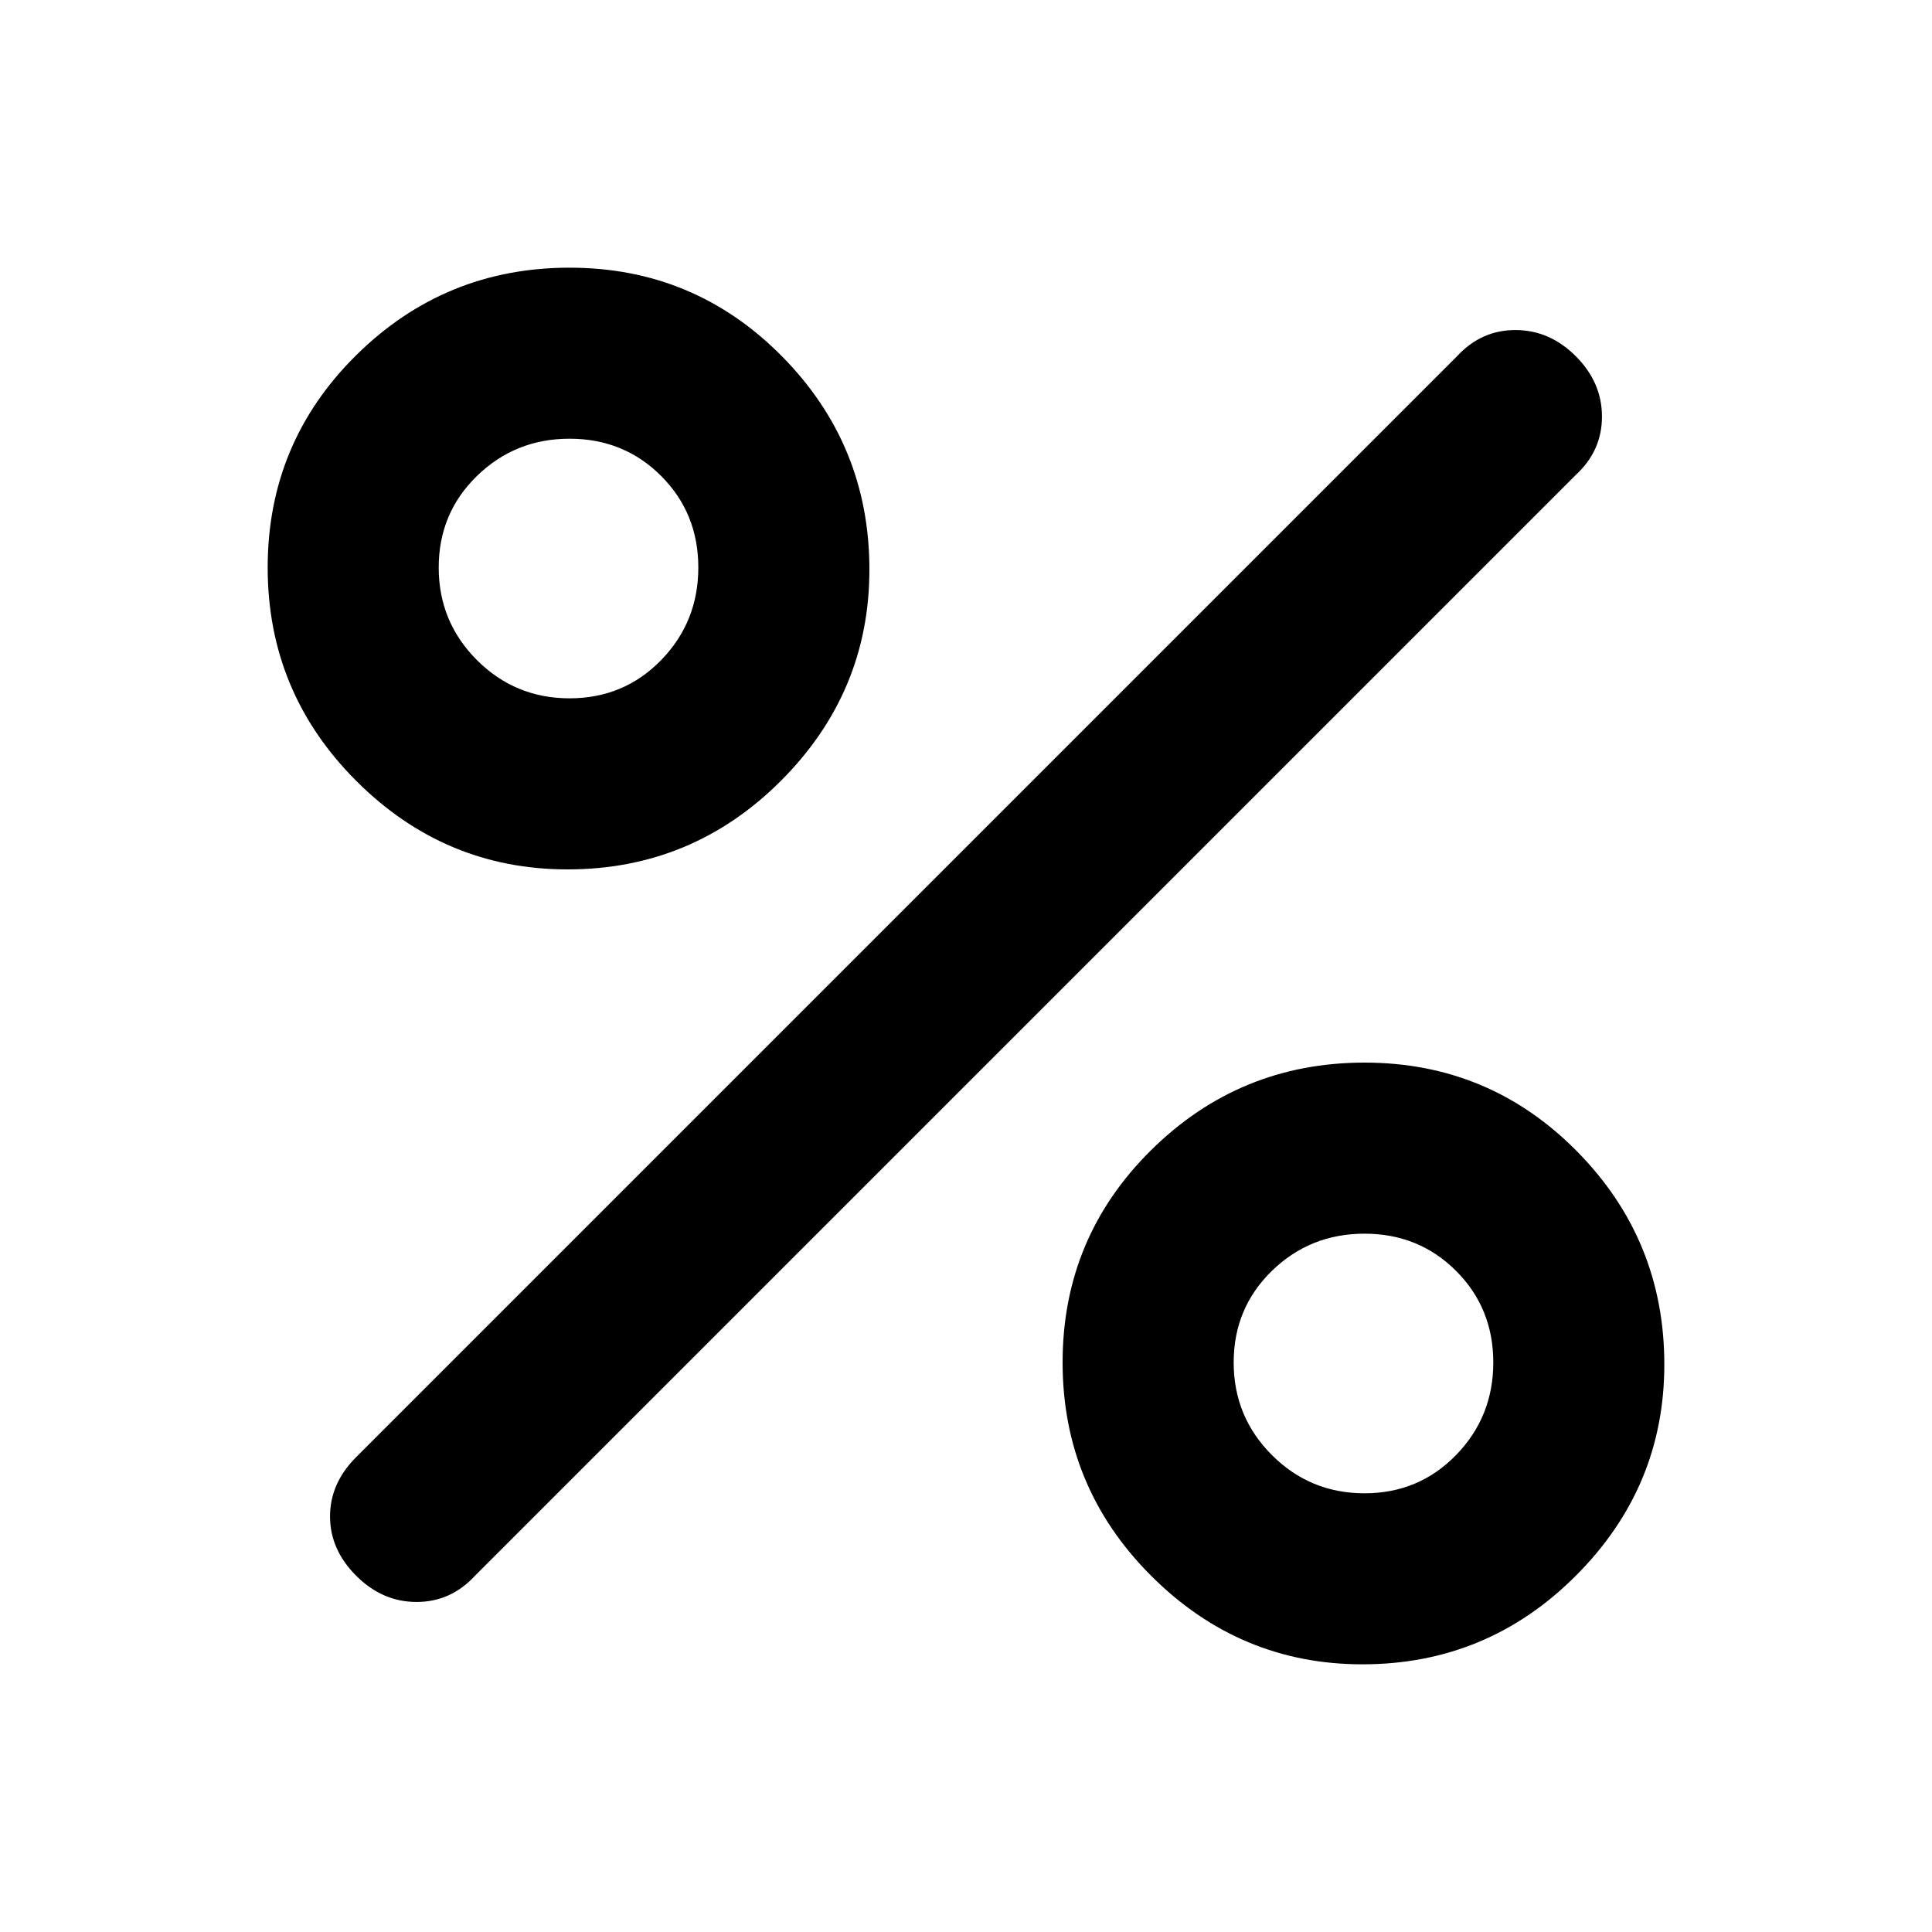 <svg xmlns="http://www.w3.org/2000/svg" height="40" width="40"><path d="M11.75 18q-2.542 0-4.375-1.833-1.833-1.834-1.833-4.417 0-2.583 1.833-4.396 1.833-1.812 4.417-1.812 2.583 0 4.396 1.833Q18 9.208 18 11.792q0 2.541-1.833 4.375Q14.333 18 11.75 18Zm.042-3.542q1.125 0 1.896-.791.77-.792.77-1.917t-.77-1.896q-.771-.771-1.896-.771t-1.917.771q-.792.771-.792 1.896t.792 1.917q.792.791 1.917.791Zm16.416 20q-2.541 0-4.375-1.833Q22 30.792 22 28.208q0-2.583 1.833-4.396Q25.667 22 28.25 22q2.583 0 4.396 1.833 1.812 1.834 1.812 4.417 0 2.542-1.833 4.375-1.833 1.833-4.417 1.833Zm.042-3.541q1.125 0 1.896-.792.771-.792.771-1.917t-.771-1.896q-.771-.77-1.896-.77t-1.917.77q-.791.771-.791 1.896t.791 1.917q.792.792 1.917.792ZM7.375 32.625q-.542-.542-.542-1.229 0-.688.542-1.229L30.167 7.375q.5-.542 1.208-.542t1.25.542q.542.542.542 1.25t-.542 1.208L9.833 32.625q-.5.542-1.208.542t-1.25-.542Z"/></svg>